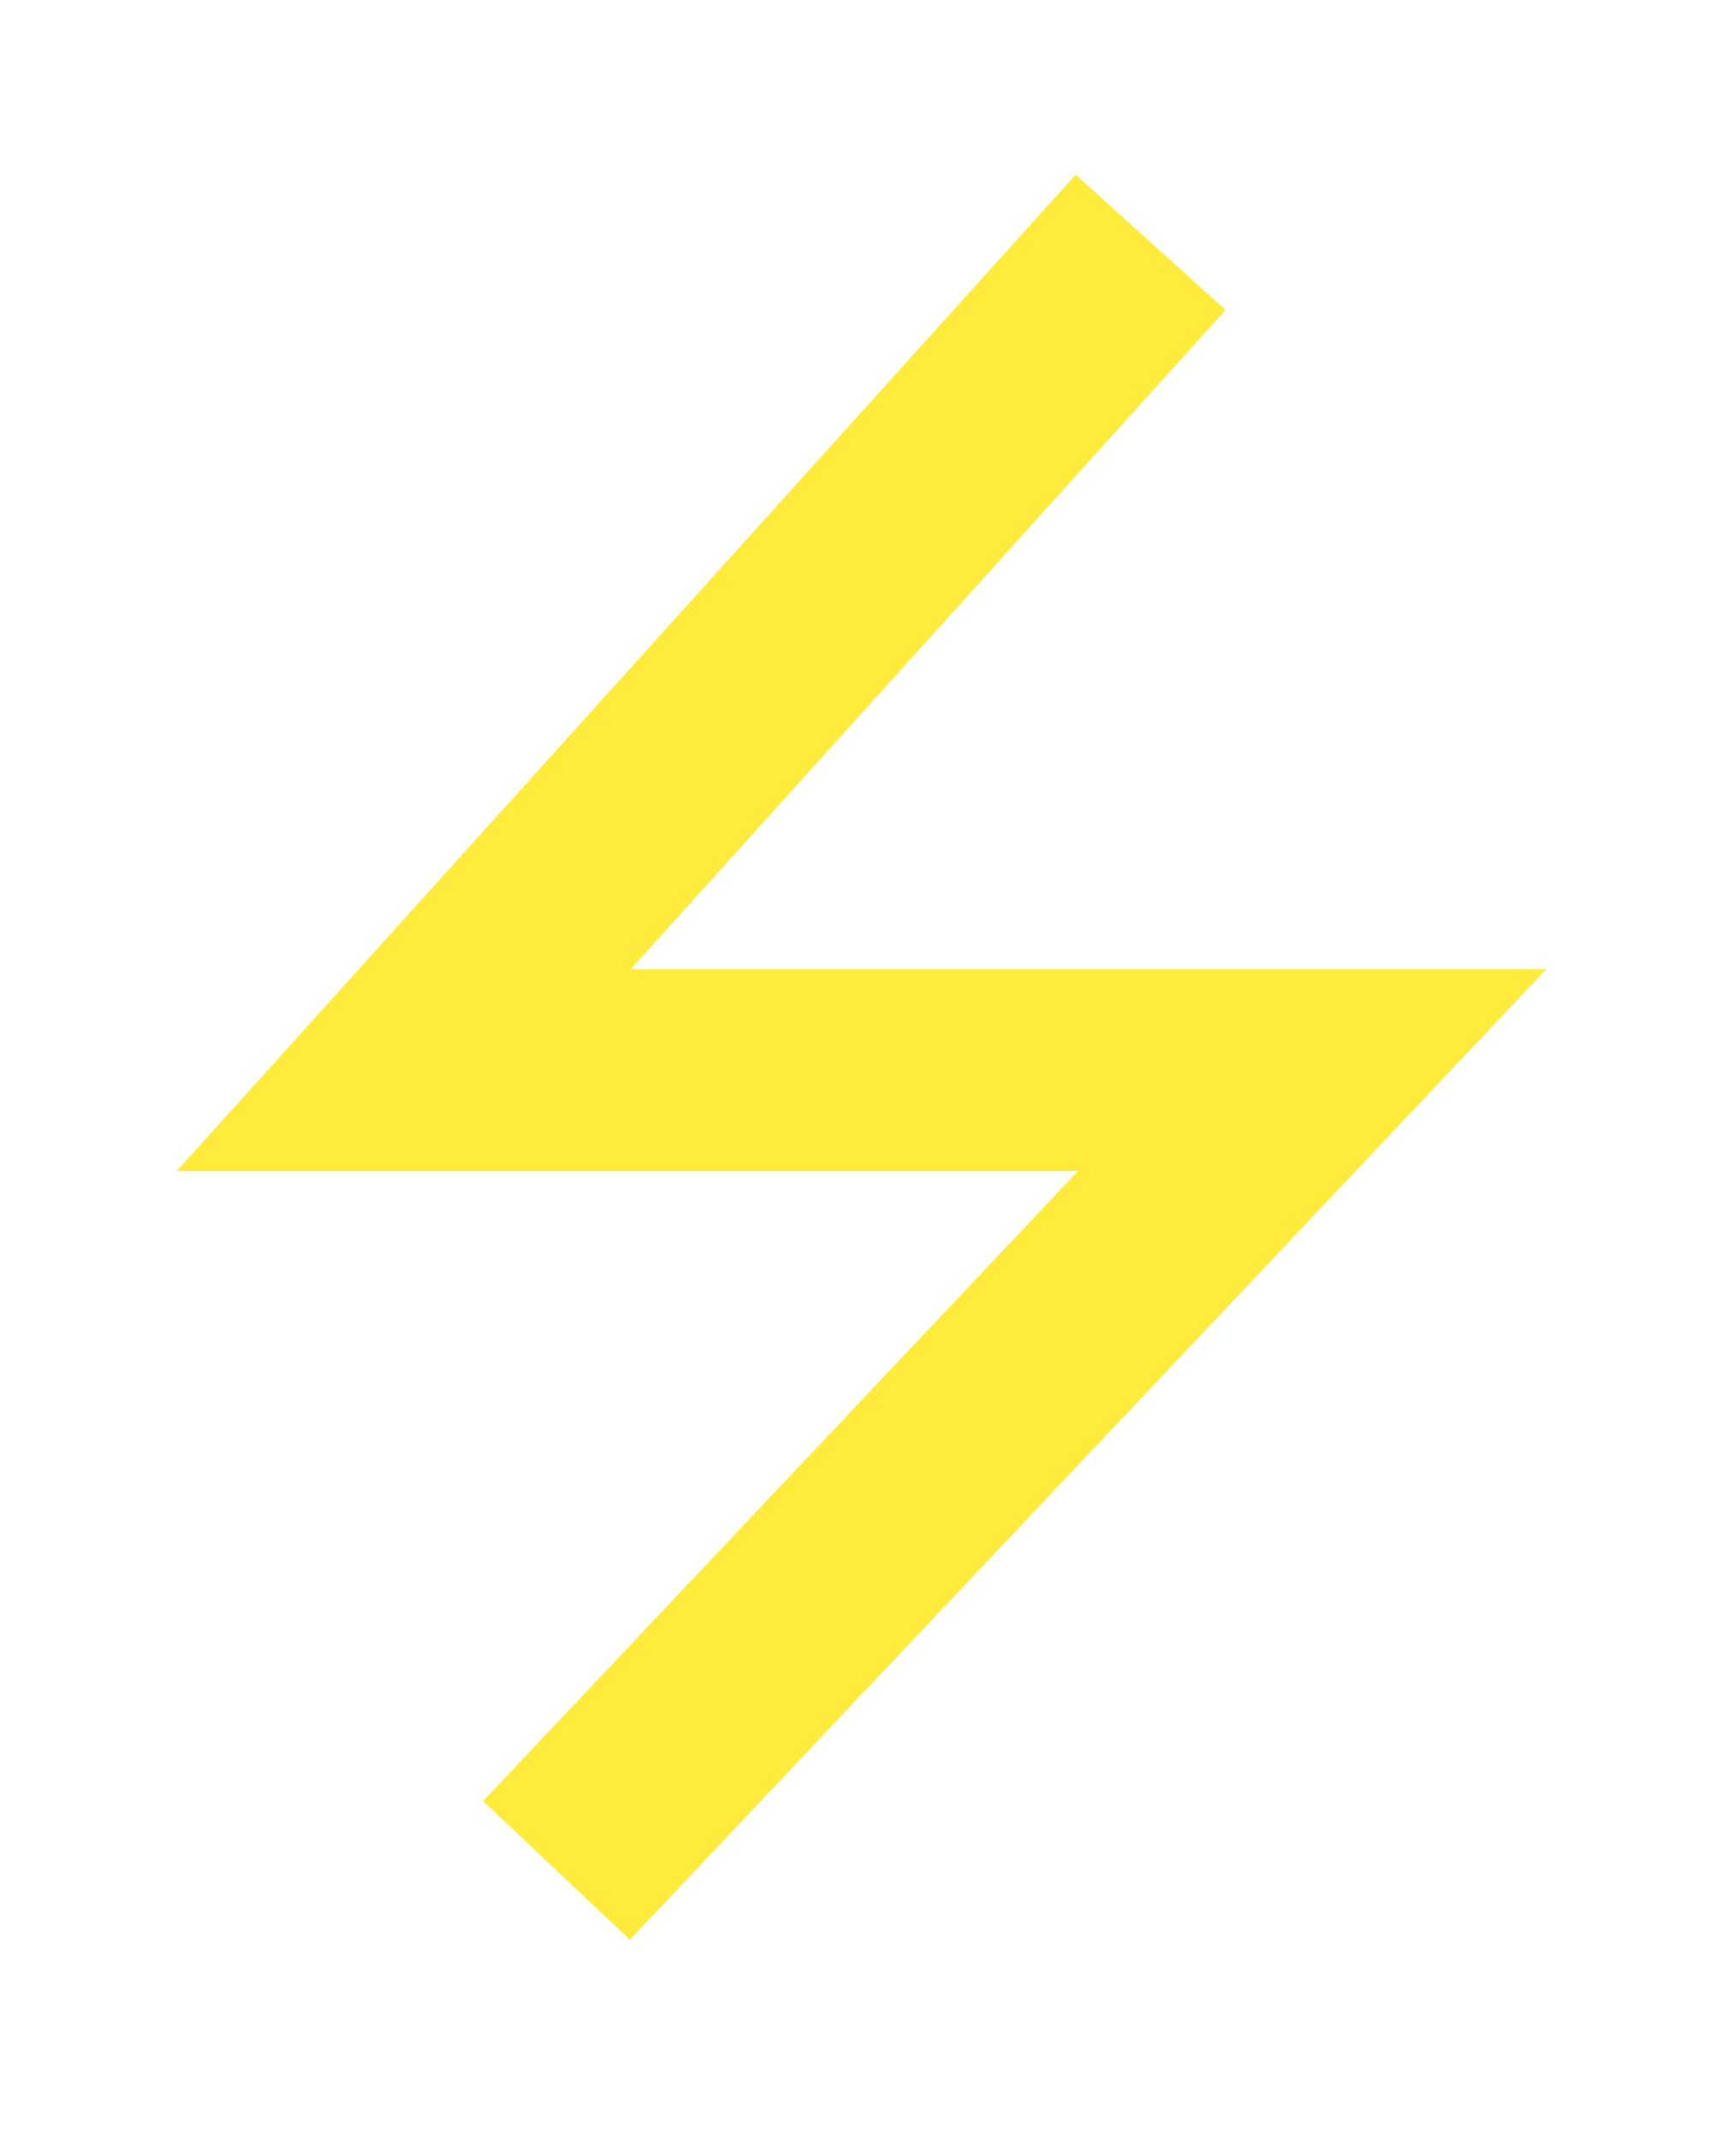 <svg width="43" height="53" viewBox="0 0 43 53" fill="none" xmlns="http://www.w3.org/2000/svg">
<g filter="url(#filter0_d_71_3)">
<path d="M10 22.5L8.144 20.825L4.376 25H10V22.5ZM32.5 22.5L34.318 24.217L38.3 20H32.5V22.5ZM13.682 38.783L11.966 40.601L15.601 44.034L17.317 42.217L13.682 38.783ZM26.644 0.325L8.144 20.825L11.856 24.175L30.356 3.675L26.644 0.325ZM30.683 20.783L13.682 38.783L17.317 42.217L34.318 24.217L30.683 20.783ZM10 25H21.25V20H10V25ZM21.25 25H32.5V20H21.25V25Z" fill="#FFEB3B"/>
</g>
<defs>
<filter id="filter0_d_71_3" x="0.376" y="0.325" width="41.923" height="51.709" filterUnits="userSpaceOnUse" color-interpolation-filters="sRGB">
<feFlood flood-opacity="0" result="BackgroundImageFix"/>
<feColorMatrix in="SourceAlpha" type="matrix" values="0 0 0 0 0 0 0 0 0 0 0 0 0 0 0 0 0 0 127 0" result="hardAlpha"/>
<feOffset dy="4"/>
<feGaussianBlur stdDeviation="2"/>
<feComposite in2="hardAlpha" operator="out"/>
<feColorMatrix type="matrix" values="0 0 0 0 0 0 0 0 0 0 0 0 0 0 0 0 0 0 0.25 0"/>
<feBlend mode="normal" in2="BackgroundImageFix" result="effect1_dropShadow_71_3"/>
<feBlend mode="normal" in="SourceGraphic" in2="effect1_dropShadow_71_3" result="shape"/>
</filter>
</defs>
</svg>
